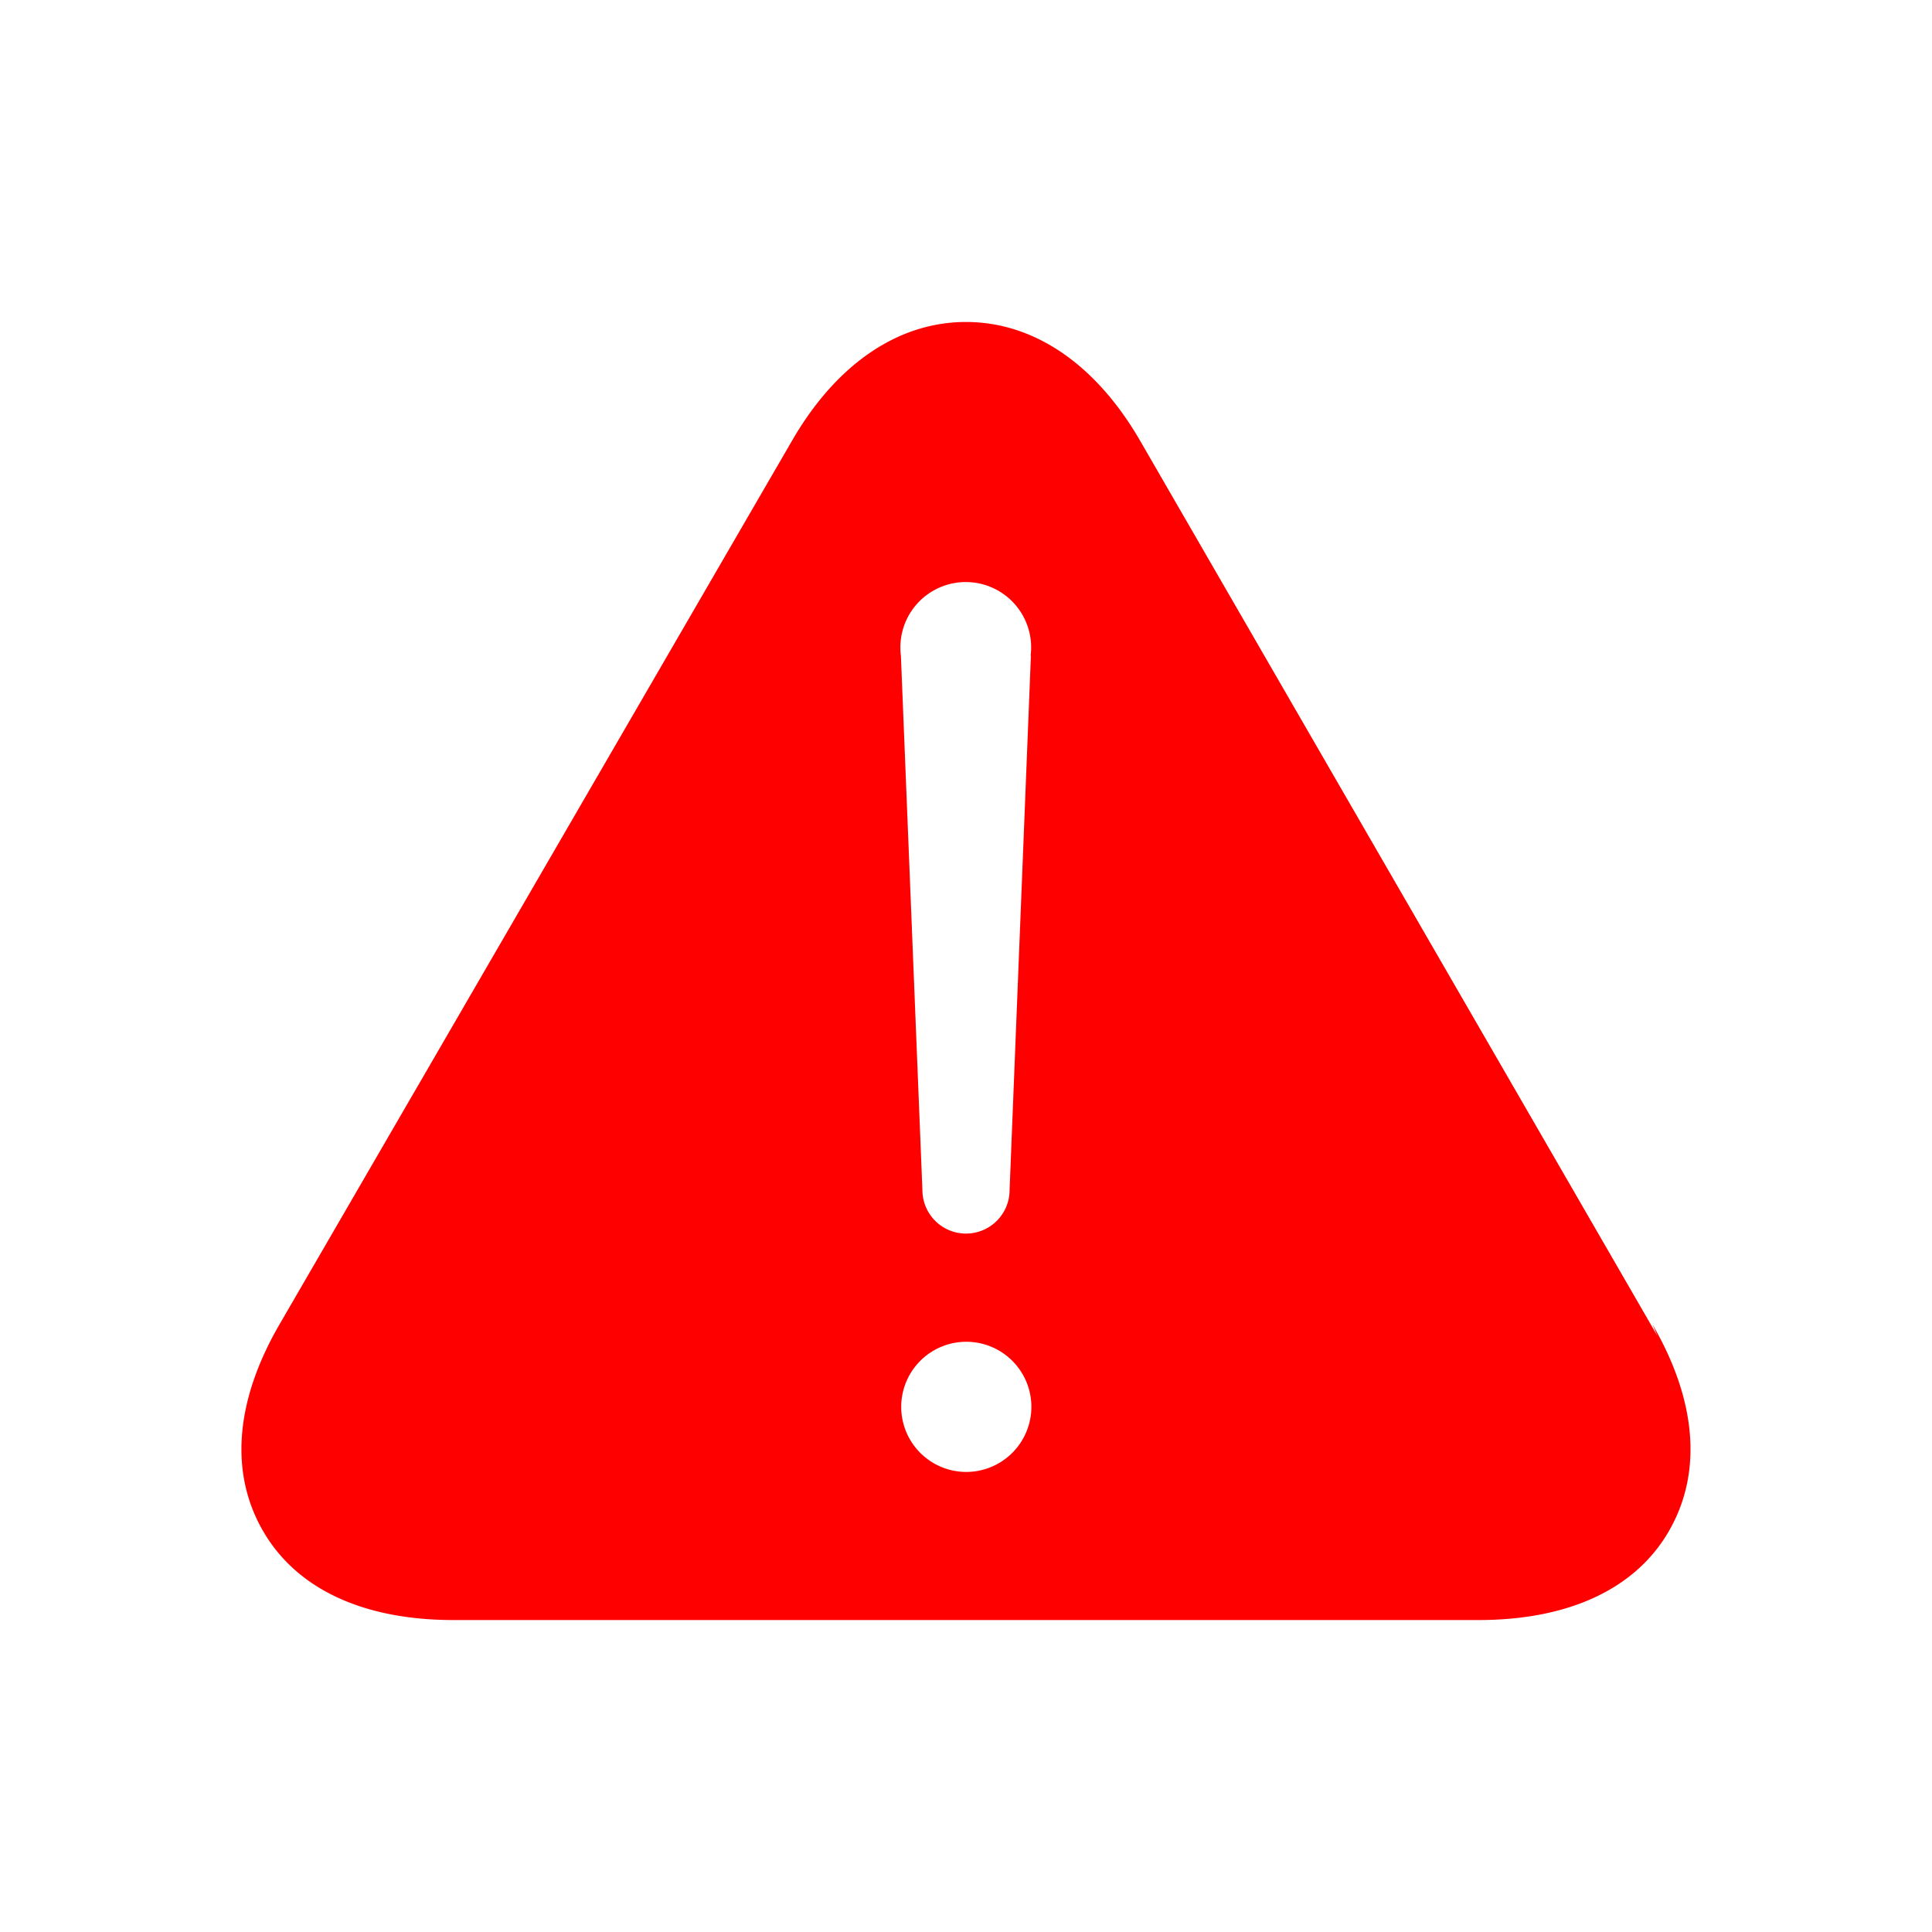 <svg xmlns="http://www.w3.org/2000/svg" width="32" height="32" viewBox="0 0 32 32">
    <g fill="none" fill-rule="evenodd">
        <path fill="#D8D8D8" fill-opacity="0" d="M0 0h32v32H0z"/>
        <path fill="#F00" fill-rule="nonzero" d="M27.37 21.935l.082.192L18.88 7.293c-.733-1.263-1.757-1.96-2.88-1.96s-2.147.697-2.88 1.964L4.63 21.935c-.735 1.267-.833 2.463-.268 3.432.565.968 1.68 1.466 3.148 1.466h16.98c1.468 0 2.587-.5 3.148-1.466.562-.967.467-2.165-.268-3.432zM16 24.38a1.078 1.078 0 1 1 1.083-1.078 1.08 1.08 0 0 1-1.081 1.078H16zm1.075-13.518l-.353 8.848a.722.722 0 0 1-1.444 0l-.356-8.847a1.083 1.083 0 1 1 2.148 0l.005-.001z"/>
    </g>
</svg>

